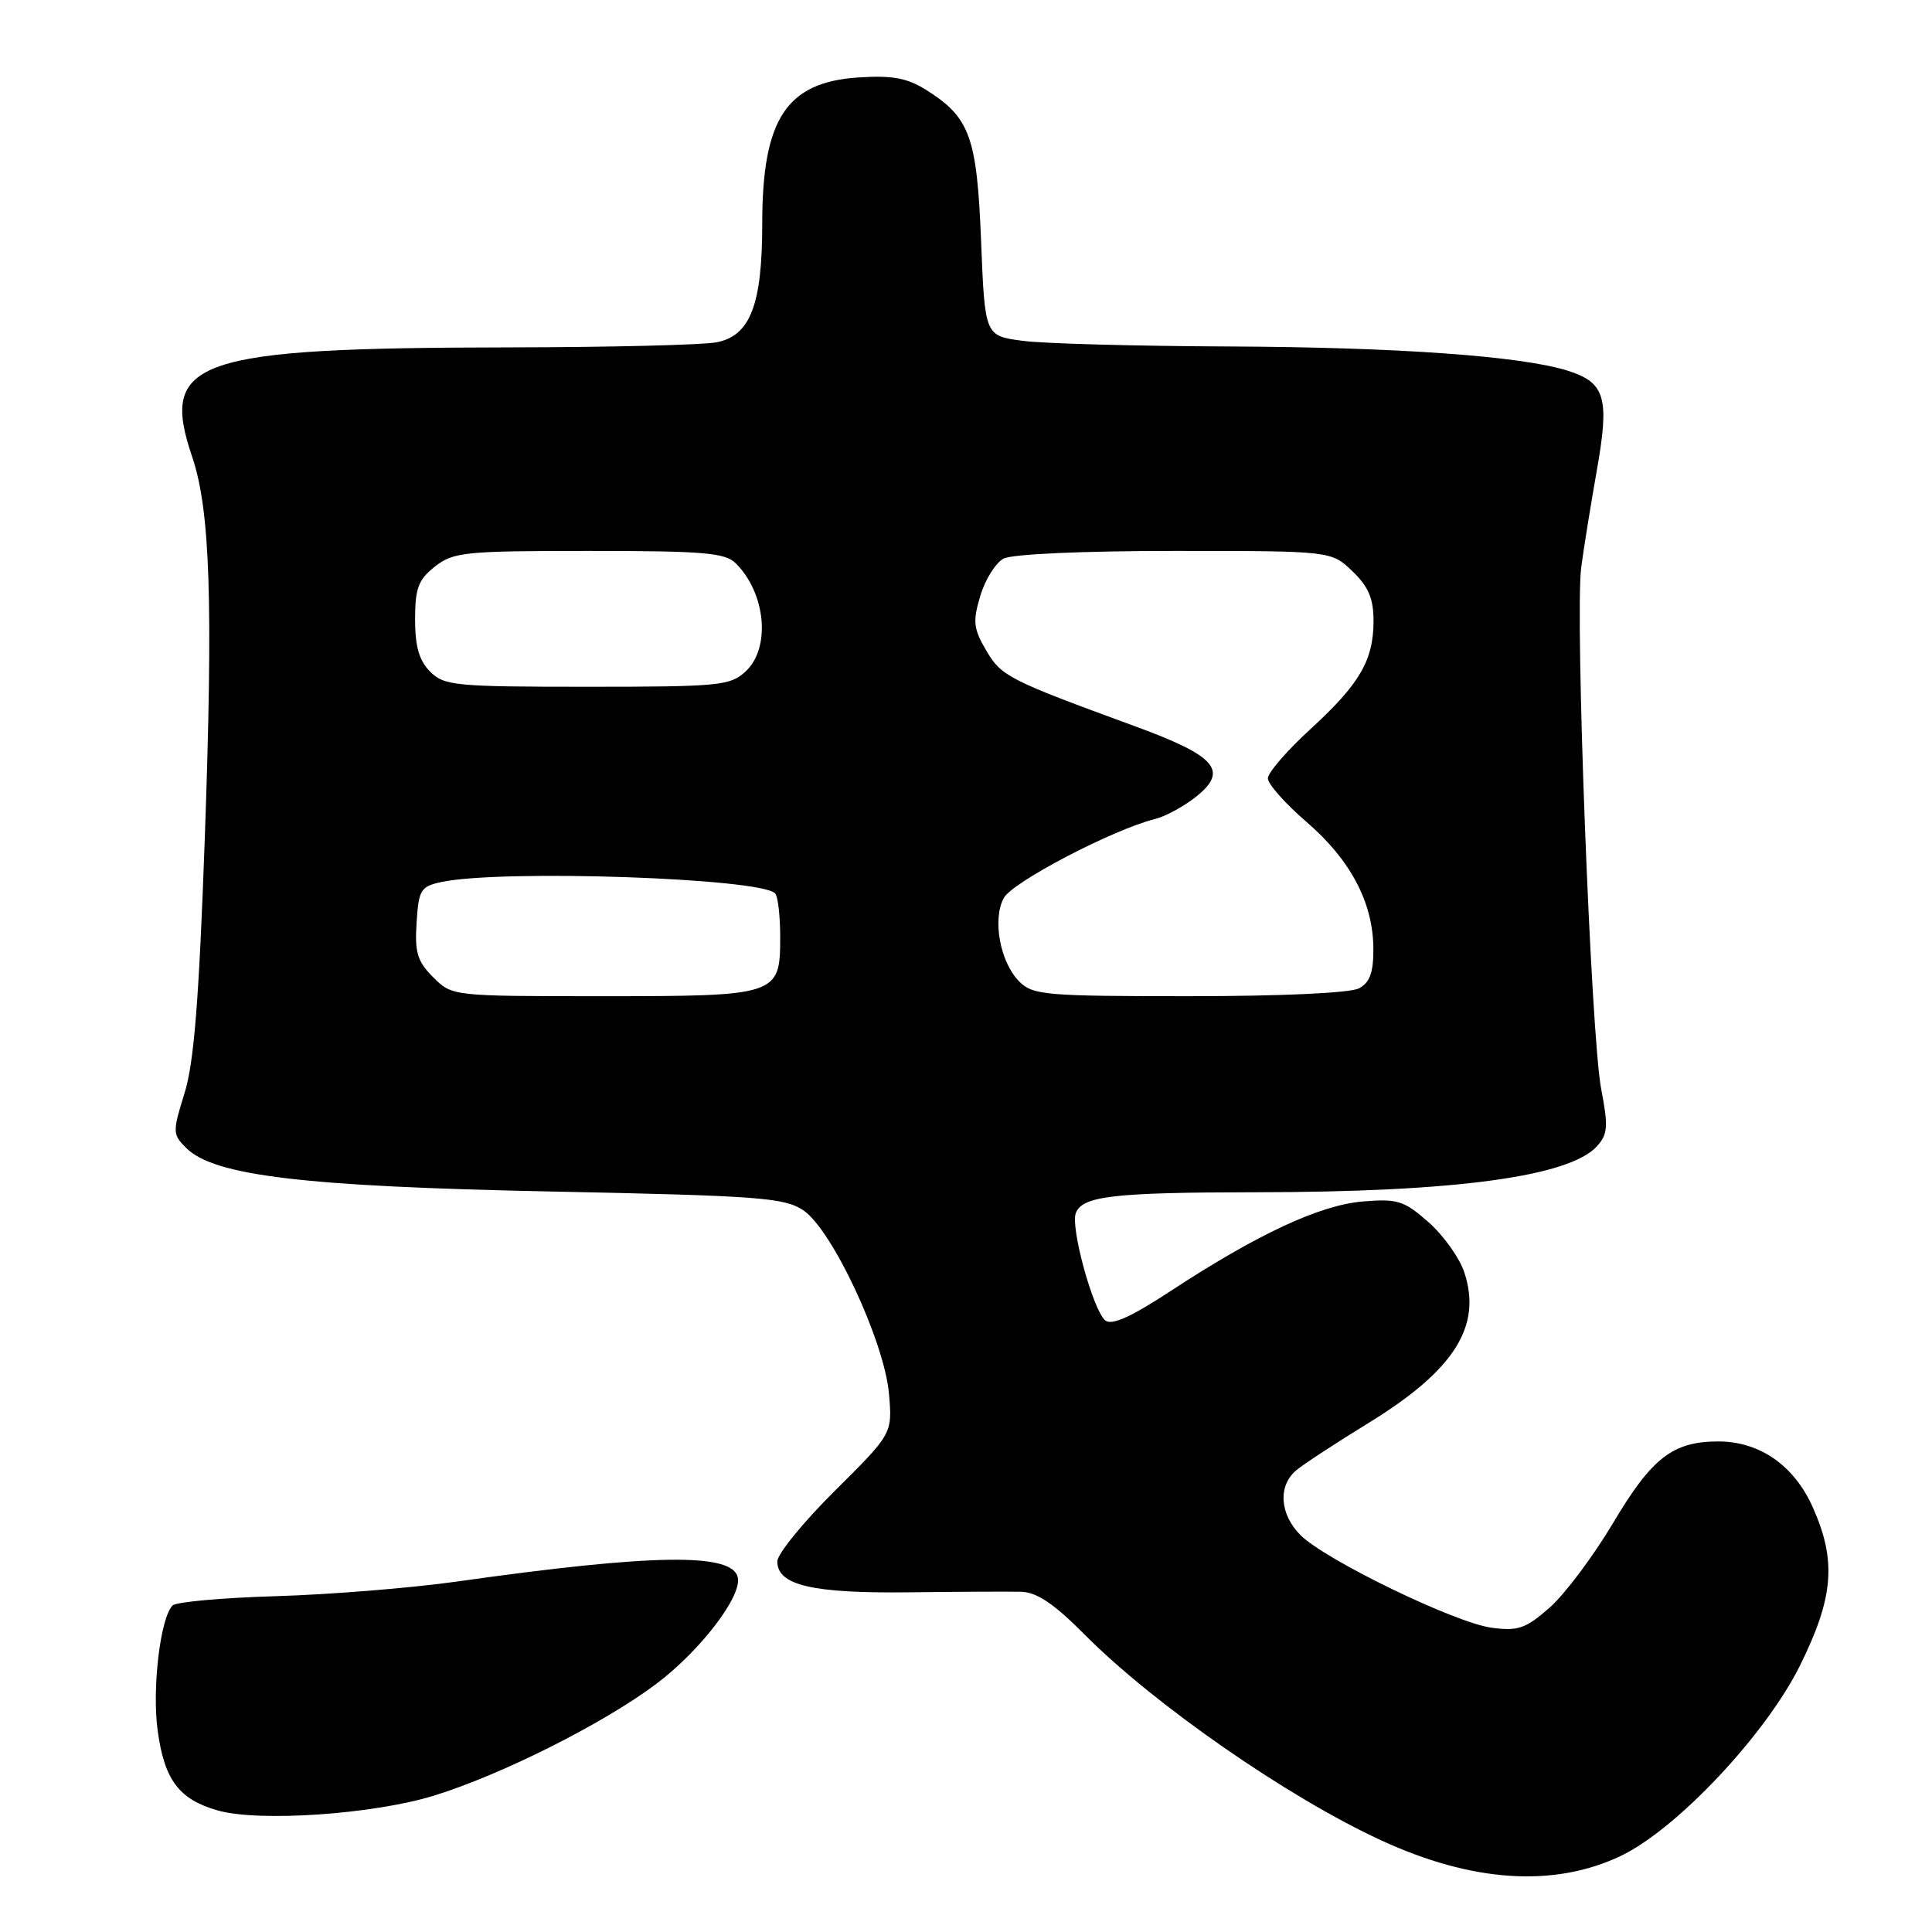 <?xml version="1.0" encoding="UTF-8" standalone="no"?>
<!DOCTYPE svg PUBLIC "-//W3C//DTD SVG 1.1//EN" "http://www.w3.org/Graphics/SVG/1.1/DTD/svg11.dtd" >
<svg xmlns="http://www.w3.org/2000/svg" xmlns:xlink="http://www.w3.org/1999/xlink" version="1.1" viewBox="0 0 256 256">
 <g >
 <path fill="currentColor"
d=" M 214.74 245.93 C 222.17 242.39 233.98 229.84 238.53 220.65 C 242.97 211.66 243.36 206.84 240.23 199.78 C 237.76 194.20 233.20 191.01 227.70 191.00 C 221.66 191.00 218.89 193.14 213.74 201.81 C 211.12 206.21 207.33 211.26 205.33 213.02 C 202.15 215.81 201.16 216.15 197.63 215.68 C 192.79 215.03 175.61 206.70 172.32 203.41 C 169.57 200.66 169.31 196.89 171.75 194.83 C 172.71 194.02 176.99 191.22 181.26 188.60 C 192.67 181.61 196.40 175.77 194.03 168.60 C 193.40 166.68 191.26 163.68 189.28 161.94 C 186.04 159.09 185.17 158.82 180.58 159.20 C 174.87 159.68 166.59 163.54 155.08 171.09 C 149.85 174.52 147.30 175.66 146.45 174.96 C 144.84 173.62 141.82 162.63 142.55 160.74 C 143.41 158.48 147.53 158.00 166.38 157.98 C 192.84 157.96 207.96 155.91 211.62 151.87 C 213.04 150.29 213.12 149.26 212.16 144.27 C 210.80 137.15 208.67 81.57 209.52 75.16 C 209.86 72.60 210.80 66.79 211.60 62.25 C 213.29 52.71 212.70 50.70 207.76 49.13 C 201.64 47.18 185.09 46.00 162.79 45.91 C 150.53 45.86 138.25 45.53 135.50 45.16 C 130.50 44.50 130.50 44.50 130.00 31.95 C 129.45 18.10 128.52 15.56 122.70 11.90 C 120.21 10.34 118.23 9.97 113.79 10.26 C 104.21 10.87 101.00 15.74 101.00 29.65 C 101.00 40.35 99.43 44.46 94.99 45.35 C 93.21 45.71 80.89 46.01 67.62 46.03 C 25.75 46.09 21.10 47.69 25.46 60.52 C 27.85 67.57 28.25 79.69 27.14 111.00 C 26.37 132.52 25.71 140.81 24.45 144.86 C 22.85 150.01 22.86 150.31 24.68 152.12 C 28.35 155.79 40.31 157.22 73.05 157.88 C 100.41 158.44 103.88 158.69 106.40 160.34 C 110.24 162.86 117.21 177.78 117.80 184.73 C 118.24 189.97 118.24 189.97 110.62 197.54 C 106.43 201.70 103.00 205.91 103.00 206.90 C 103.00 210.06 107.63 211.14 120.45 210.99 C 127.08 210.91 133.78 210.88 135.34 210.92 C 137.40 210.98 139.69 212.53 143.72 216.59 C 152.90 225.84 170.61 238.14 183.00 243.85 C 195.07 249.42 205.90 250.13 214.74 245.93 Z  M 57.51 237.93 C 66.47 235.16 79.98 228.37 86.95 223.13 C 92.75 218.77 98.26 211.60 97.77 209.06 C 97.13 205.73 86.66 205.87 60.50 209.57 C 54.45 210.42 43.70 211.29 36.61 211.50 C 29.52 211.71 23.34 212.26 22.87 212.73 C 21.25 214.35 20.13 223.68 20.89 229.30 C 21.78 235.86 23.71 238.42 28.83 239.89 C 34.31 241.45 49.45 240.41 57.51 237.93 Z  M 57.40 129.49 C 55.30 127.40 54.94 126.20 55.20 122.25 C 55.48 117.89 55.74 117.46 58.50 116.87 C 66.48 115.18 100.67 116.34 102.70 118.37 C 103.08 118.74 103.38 121.35 103.38 124.15 C 103.38 131.91 103.10 132.00 79.76 132.00 C 59.91 132.00 59.91 132.00 57.40 129.49 Z  M 135.06 130.06 C 132.53 127.53 131.47 121.85 133.00 119.00 C 134.13 116.88 147.49 109.90 153.06 108.52 C 154.47 108.17 156.94 106.81 158.56 105.51 C 162.80 102.08 161.11 100.16 150.41 96.24 C 133.59 90.08 132.68 89.62 130.66 86.16 C 128.98 83.29 128.88 82.33 129.90 78.94 C 130.54 76.79 131.93 74.58 132.97 74.02 C 134.08 73.42 143.48 73.00 155.63 73.00 C 176.39 73.00 176.39 73.00 179.20 75.69 C 181.32 77.72 182.00 79.31 182.00 82.24 C 182.00 87.50 180.18 90.62 173.60 96.65 C 170.52 99.47 168.00 102.39 168.00 103.14 C 168.00 103.89 170.30 106.48 173.12 108.91 C 178.96 113.94 181.95 119.61 181.98 125.71 C 181.99 128.87 181.52 130.19 180.07 130.96 C 178.91 131.58 169.83 132.00 157.57 132.00 C 138.53 132.00 136.86 131.86 135.06 130.06 Z  M 57.00 89.00 C 55.54 87.54 55.00 85.67 55.00 82.07 C 55.00 77.94 55.43 76.81 57.63 75.07 C 60.08 73.15 61.58 73.00 78.06 73.00 C 93.29 73.00 96.10 73.24 97.51 74.66 C 101.49 78.63 102.14 85.86 98.81 88.96 C 96.77 90.86 95.36 91.00 77.81 91.00 C 60.33 91.00 58.86 90.86 57.00 89.00 Z "/>
</g>
</svg>